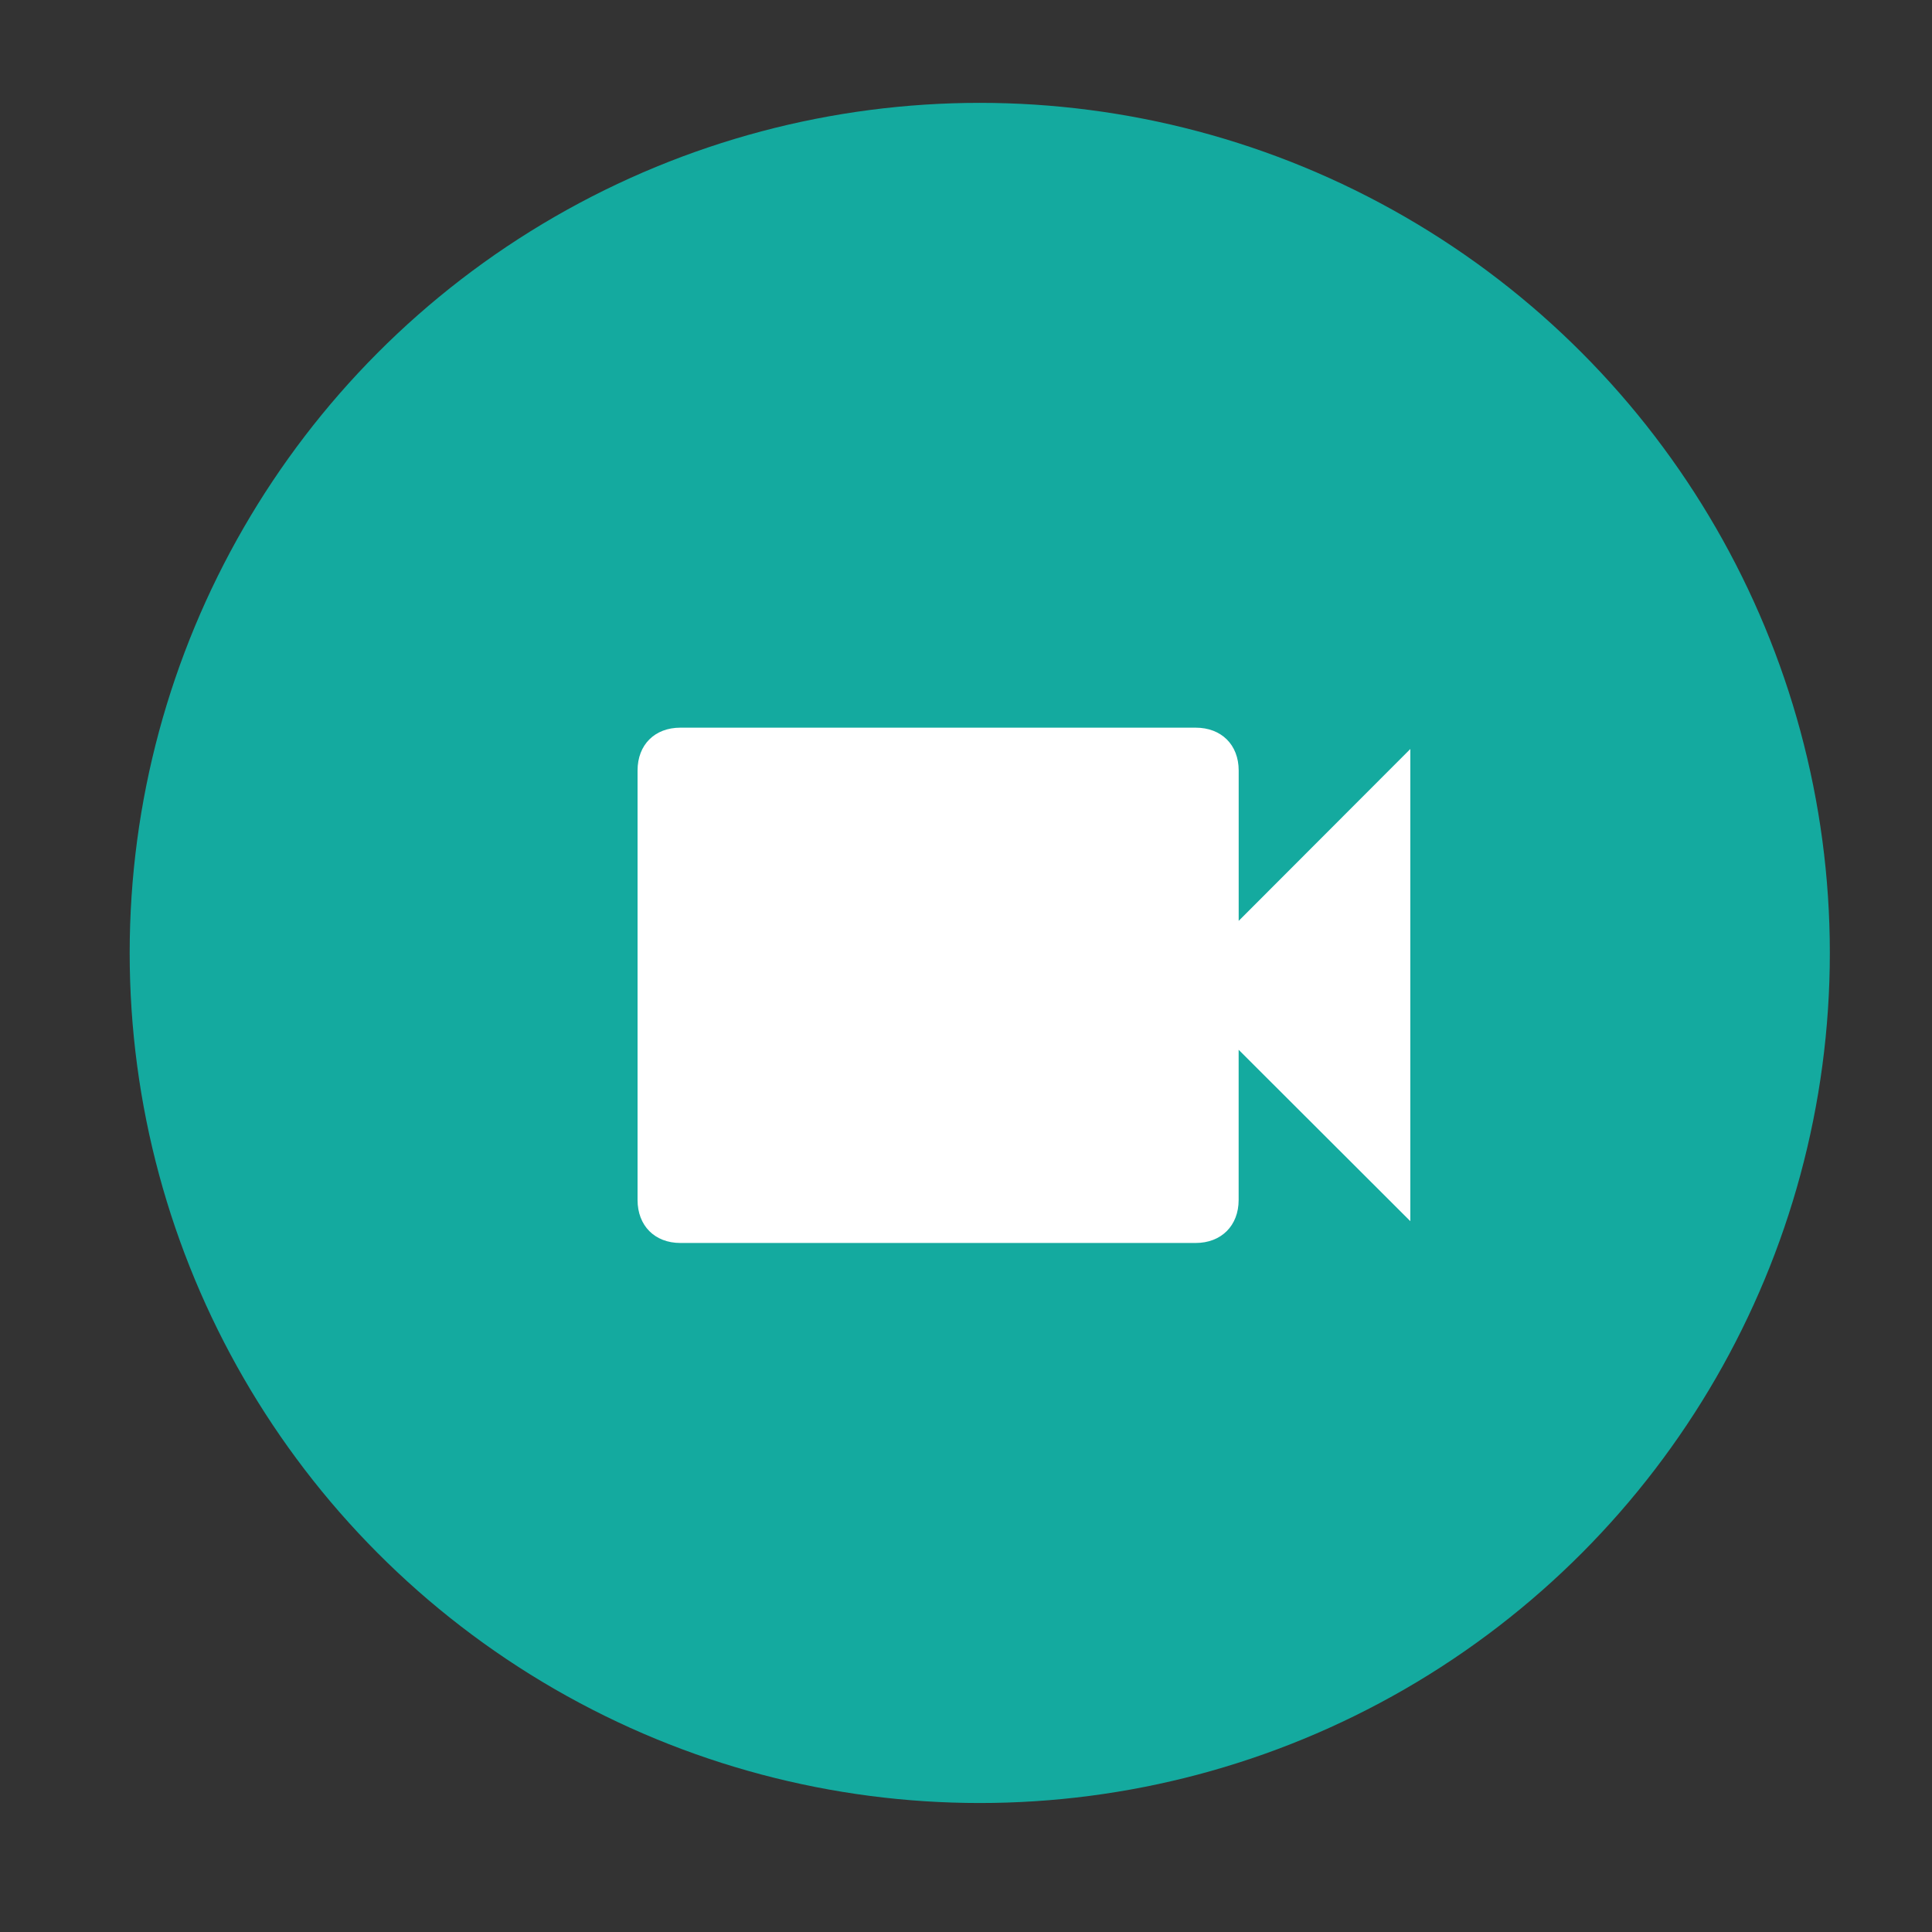 <?xml version="1.0" encoding="utf-8"?>
<!-- Generator: Adobe Illustrator 16.0.0, SVG Export Plug-In . SVG Version: 6.00 Build 0)  -->
<!DOCTYPE svg PUBLIC "-//W3C//DTD SVG 1.1//EN" "http://www.w3.org/Graphics/SVG/1.1/DTD/svg11.dtd">
<svg version="1.1" id="Layer_1" xmlns="http://www.w3.org/2000/svg" xmlns:xlink="http://www.w3.org/1999/xlink" x="0px" y="0px"
	 width="50px" height="50px" viewBox="0 0 50 50" enable-background="new 0 0 50 50" xml:space="preserve">
<rect x="0" y="0" width="50" height="50" fill="#333333" stroke="none"/>
<circle fill="#14AA9F" cx="25.356" cy="24.662" r="22"/>
<g>
	<g id="videocam">
		<path fill="#FFFFFF" d="M32.057,23.832V19.94c0-0.666-0.449-1.108-1.113-1.108H17.608c-0.664,0-1.108,0.442-1.108,1.108v11.116
			c0,0.664,0.444,1.112,1.108,1.112h13.335c0.664,0,1.113-0.448,1.113-1.112v-3.888l4.443,4.436v-12.22L32.057,23.832z"/>
	</g>
</g>
</svg>
